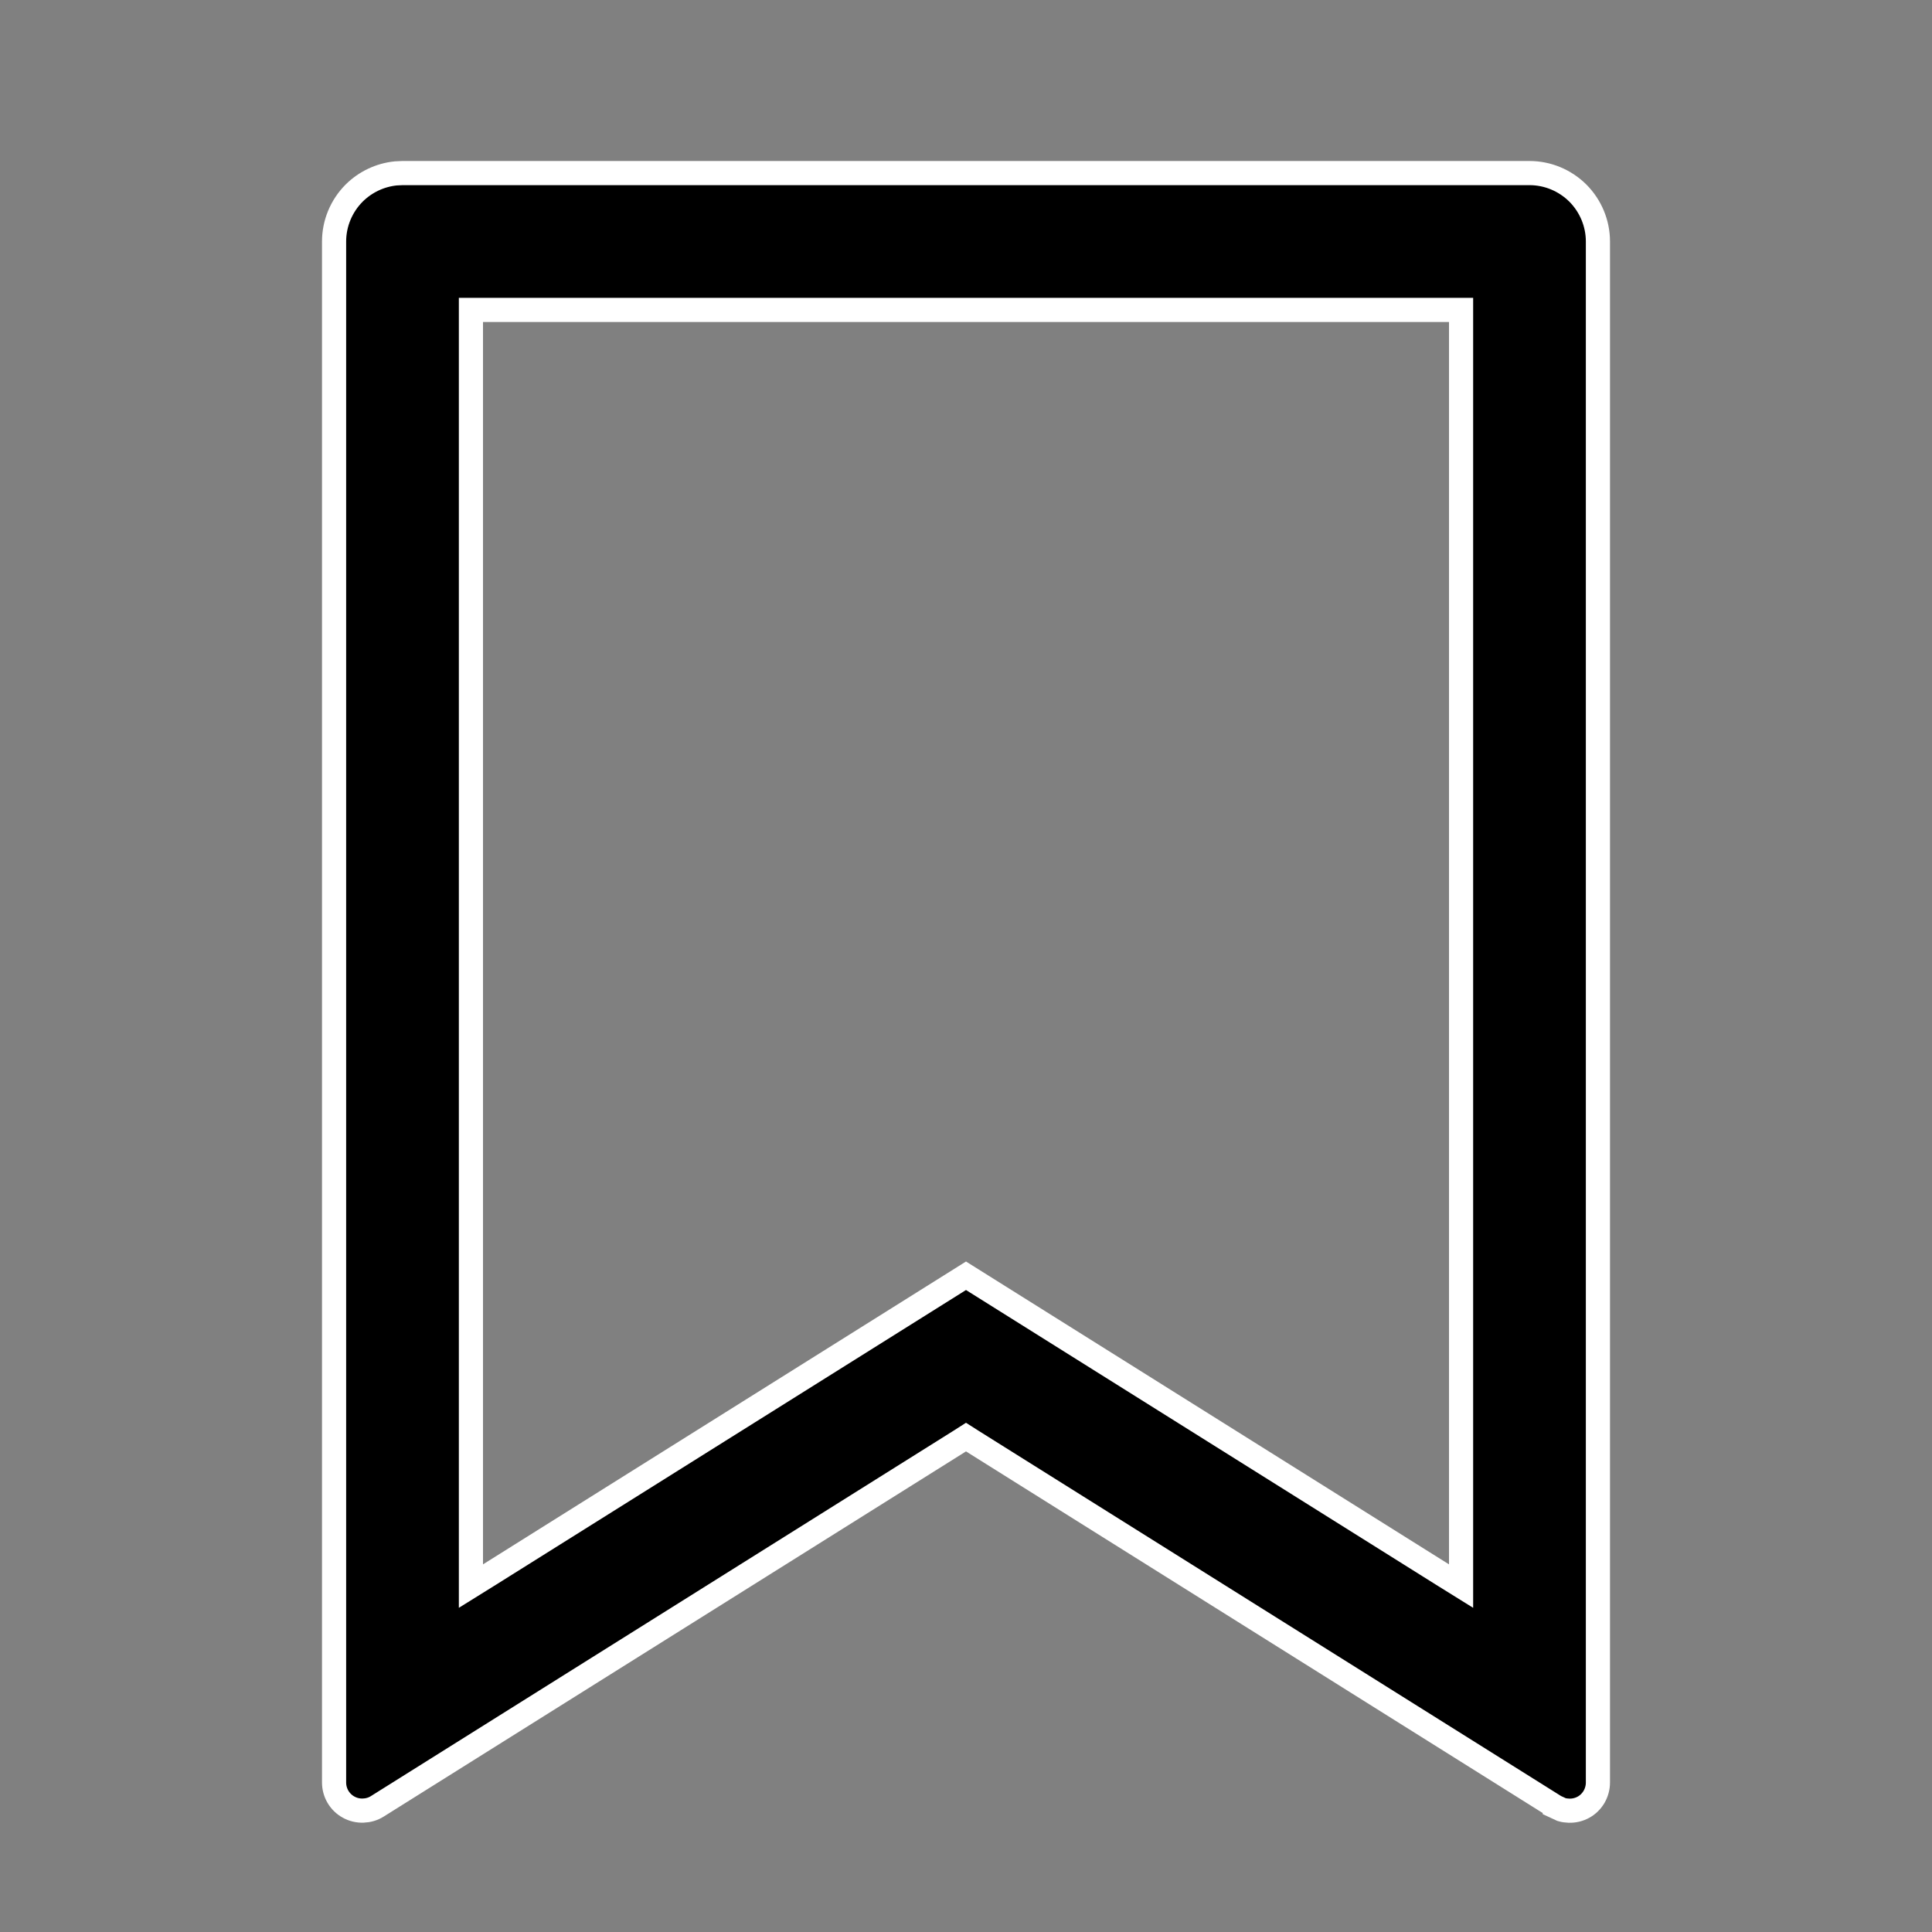 <svg width="24" height="24" viewBox="0 0 24 24" fill="none" xmlns="http://www.w3.org/2000/svg">
<rect x="0" y="0" width="24" height="24" fill="#808080" stroke="none"/>
<path d="M5 2.15H19C19.225 2.15 19.441 2.24 19.601 2.399C19.76 2.559 19.85 2.775 19.85 3V22.144C19.85 22.206 19.833 22.267 19.802 22.321C19.77 22.375 19.725 22.42 19.67 22.45C19.615 22.48 19.553 22.495 19.49 22.493C19.459 22.492 19.428 22.488 19.398 22.479L19.314 22.44V22.439L12.08 17.903L12 17.852L11.92 17.903L4.687 22.439V22.439C4.634 22.473 4.572 22.49 4.51 22.492C4.447 22.494 4.386 22.479 4.331 22.449C4.276 22.419 4.23 22.374 4.198 22.32C4.167 22.267 4.15 22.205 4.15 22.143V3C4.15 2.775 4.24 2.559 4.399 2.399C4.539 2.26 4.721 2.174 4.916 2.154L5 2.15ZM5.85 19.703L6.08 19.56L12 15.848L17.92 19.56L18.15 19.703V3.85H5.85V19.703Z" fill="black" stroke="white" stroke-width="0.3"/>
</svg>
